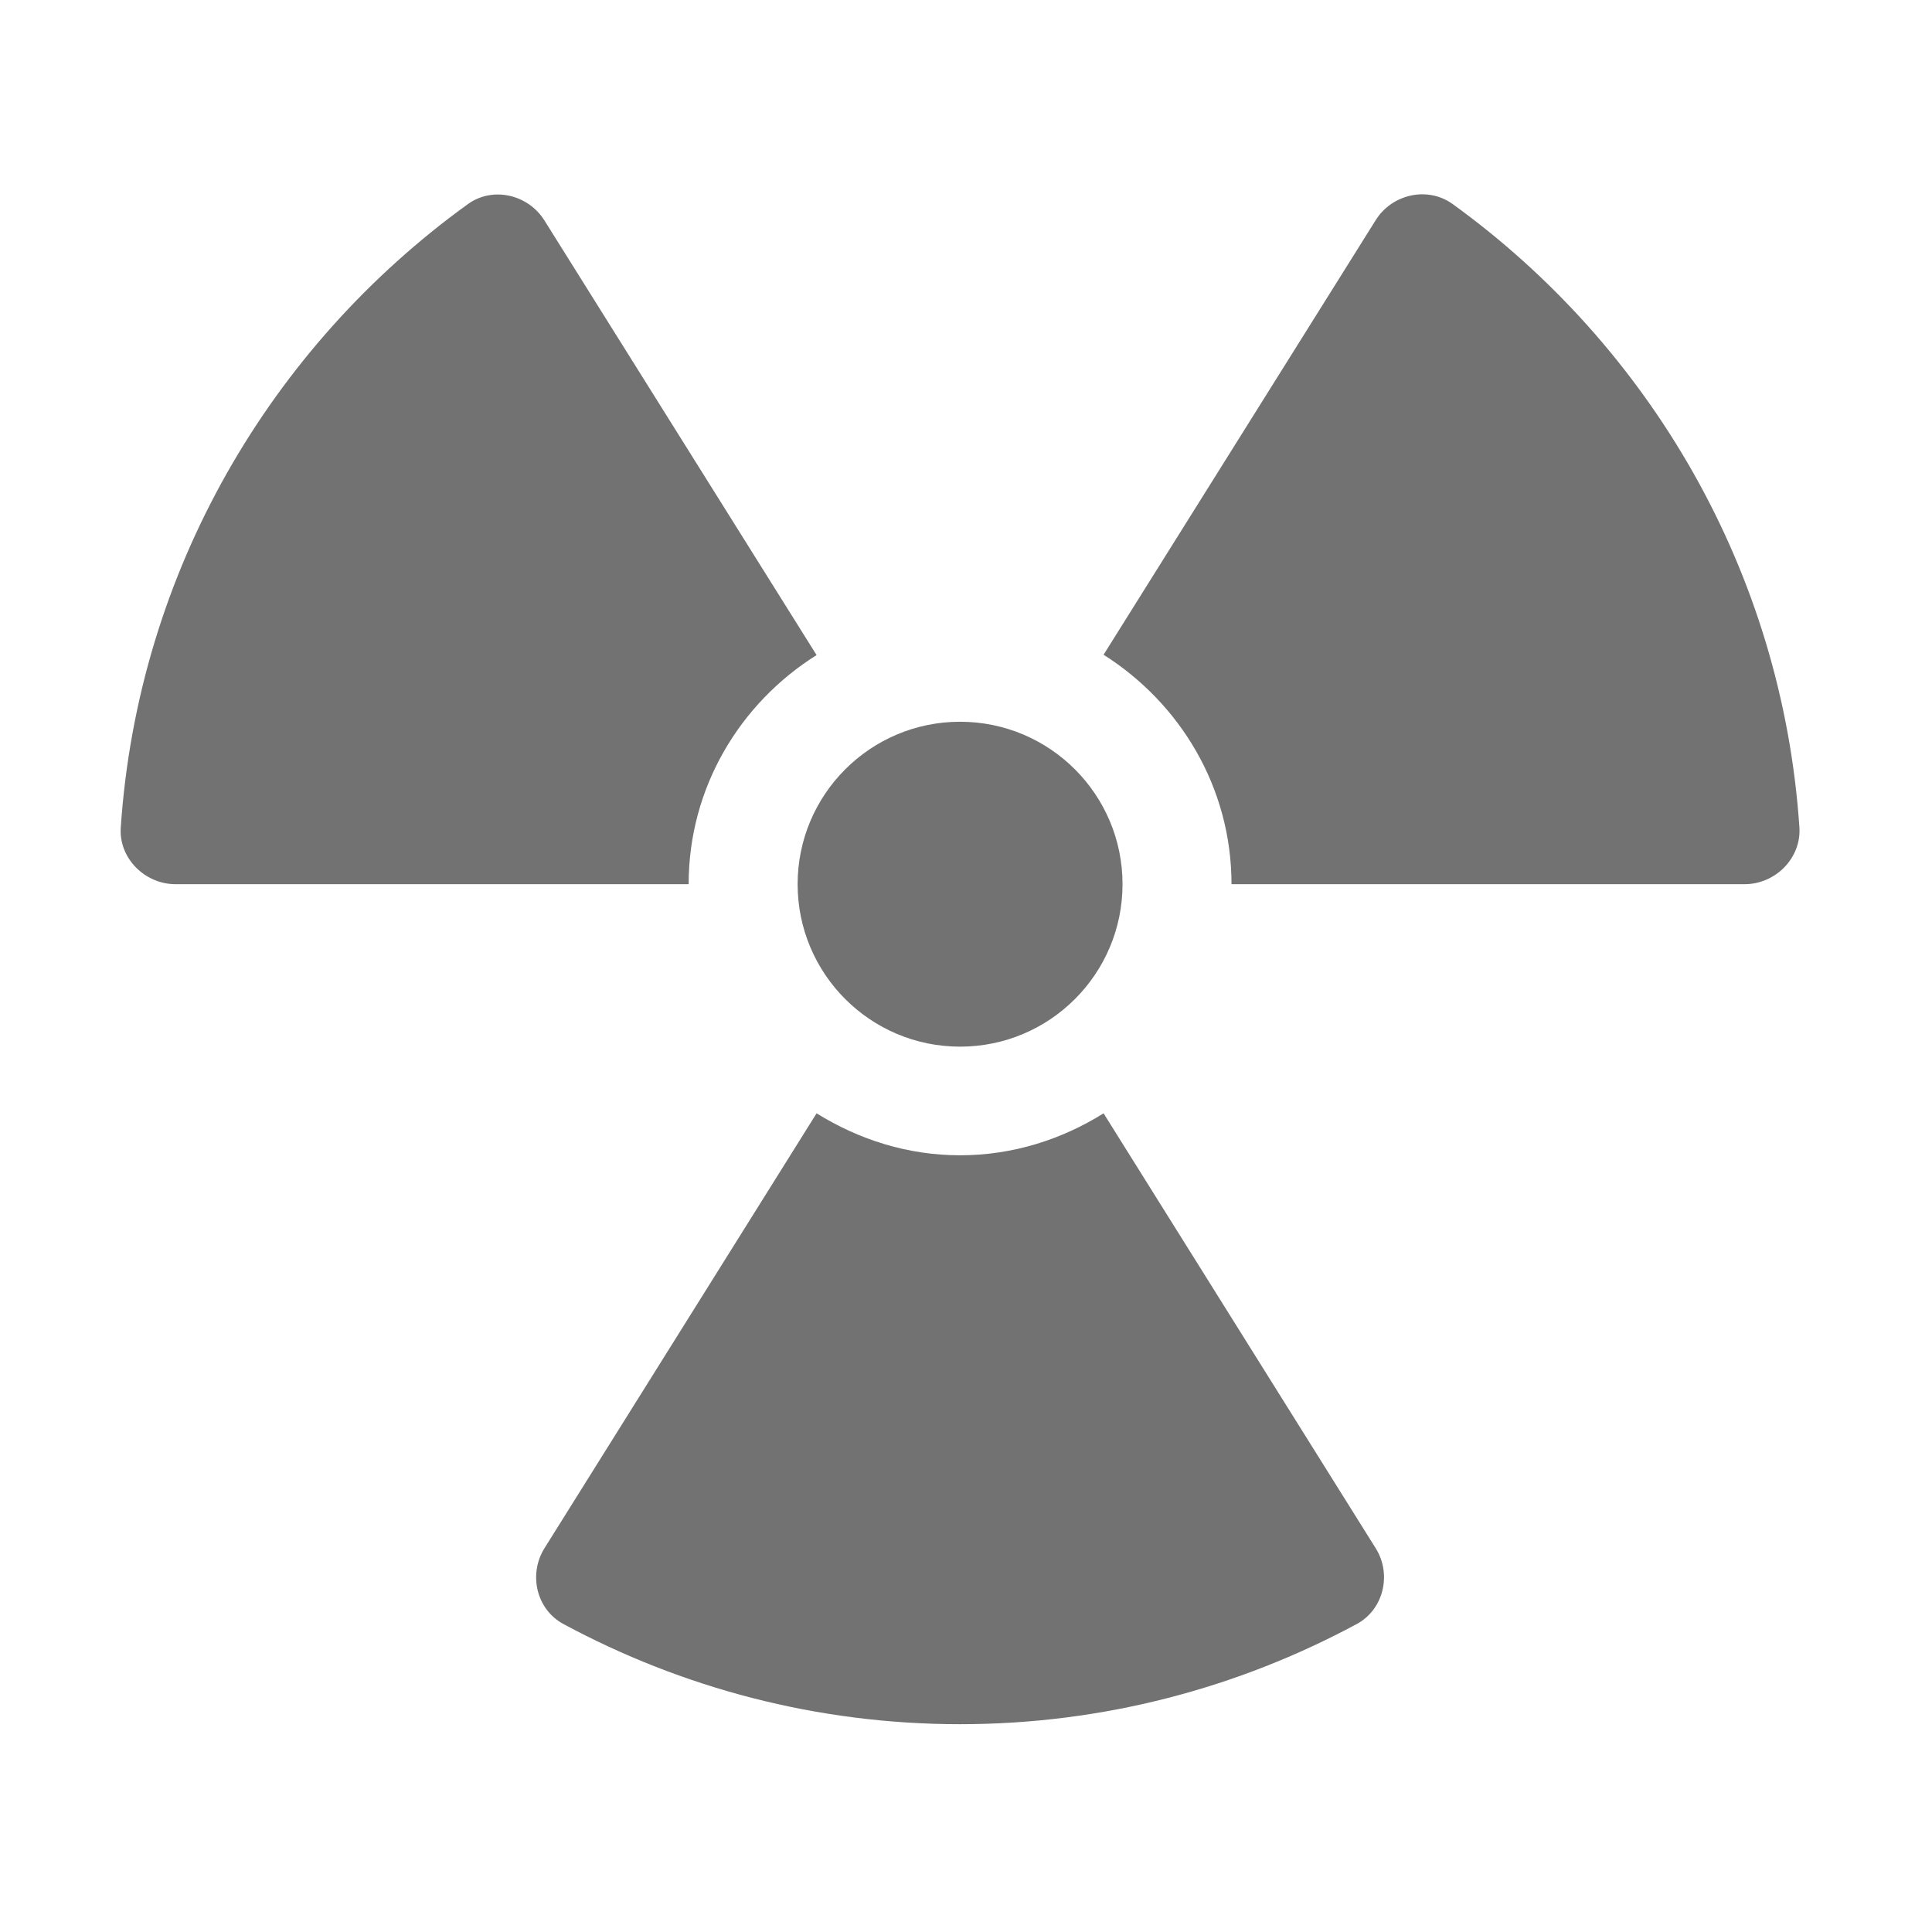 ﻿<?xml version='1.0' encoding='UTF-8'?>
<svg viewBox="-2 -0.306 32 32" xmlns="http://www.w3.org/2000/svg">
  <g transform="matrix(1.001, 0, 0, 1.001, 0, 0)">
    <g transform="matrix(0.056, 0, 0, 0.056, 0, 0)">
      <path d="M328.2, 255.8L479.8, 255.8C488.9, 255.8 496.6, 248.1 496, 239C490.9, 163.2 451.6, 96.8 393.5, 54.8C386.1, 49.5 375.6, 51.9 370.8, 59.6L290.4, 188C313, 202.3 328.2, 227.2 328.2, 255.8zM290.4, 323.5C278.1, 331.2 263.6, 335.9 248, 335.9C232.4, 335.9 218, 331.2 205.6, 323.5L125.2, 452C120.4, 459.7 122.8, 470.1 130.8, 474.4C165.7, 493.2 205.6, 504 248, 504C290.4, 504 330.3, 493.2 365.2, 474.4C373.2, 470.1 375.6, 459.6 370.8, 452L290.4, 323.5zM248, 303.8C274.5, 303.8 296, 282.3 296, 255.8C296, 229.3 274.5, 207.8 248, 207.8C221.5, 207.8 200, 229.3 200, 255.8C200, 282.3 221.5, 303.8 248, 303.8zM16.2, 255.8L167.8, 255.8C167.8, 227.2 183, 202.3 205.6, 188.1L125.2, 59.7C120.4, 52 109.9, 49.5 102.5, 54.9C44.4, 96.9 5.1, 163.3 0, 239.1C-0.6, 248.1 7.1, 255.8 16.2, 255.8z" fill="#727272" fill-opacity="1" class="Black" />
    </g>
  </g>
</svg>